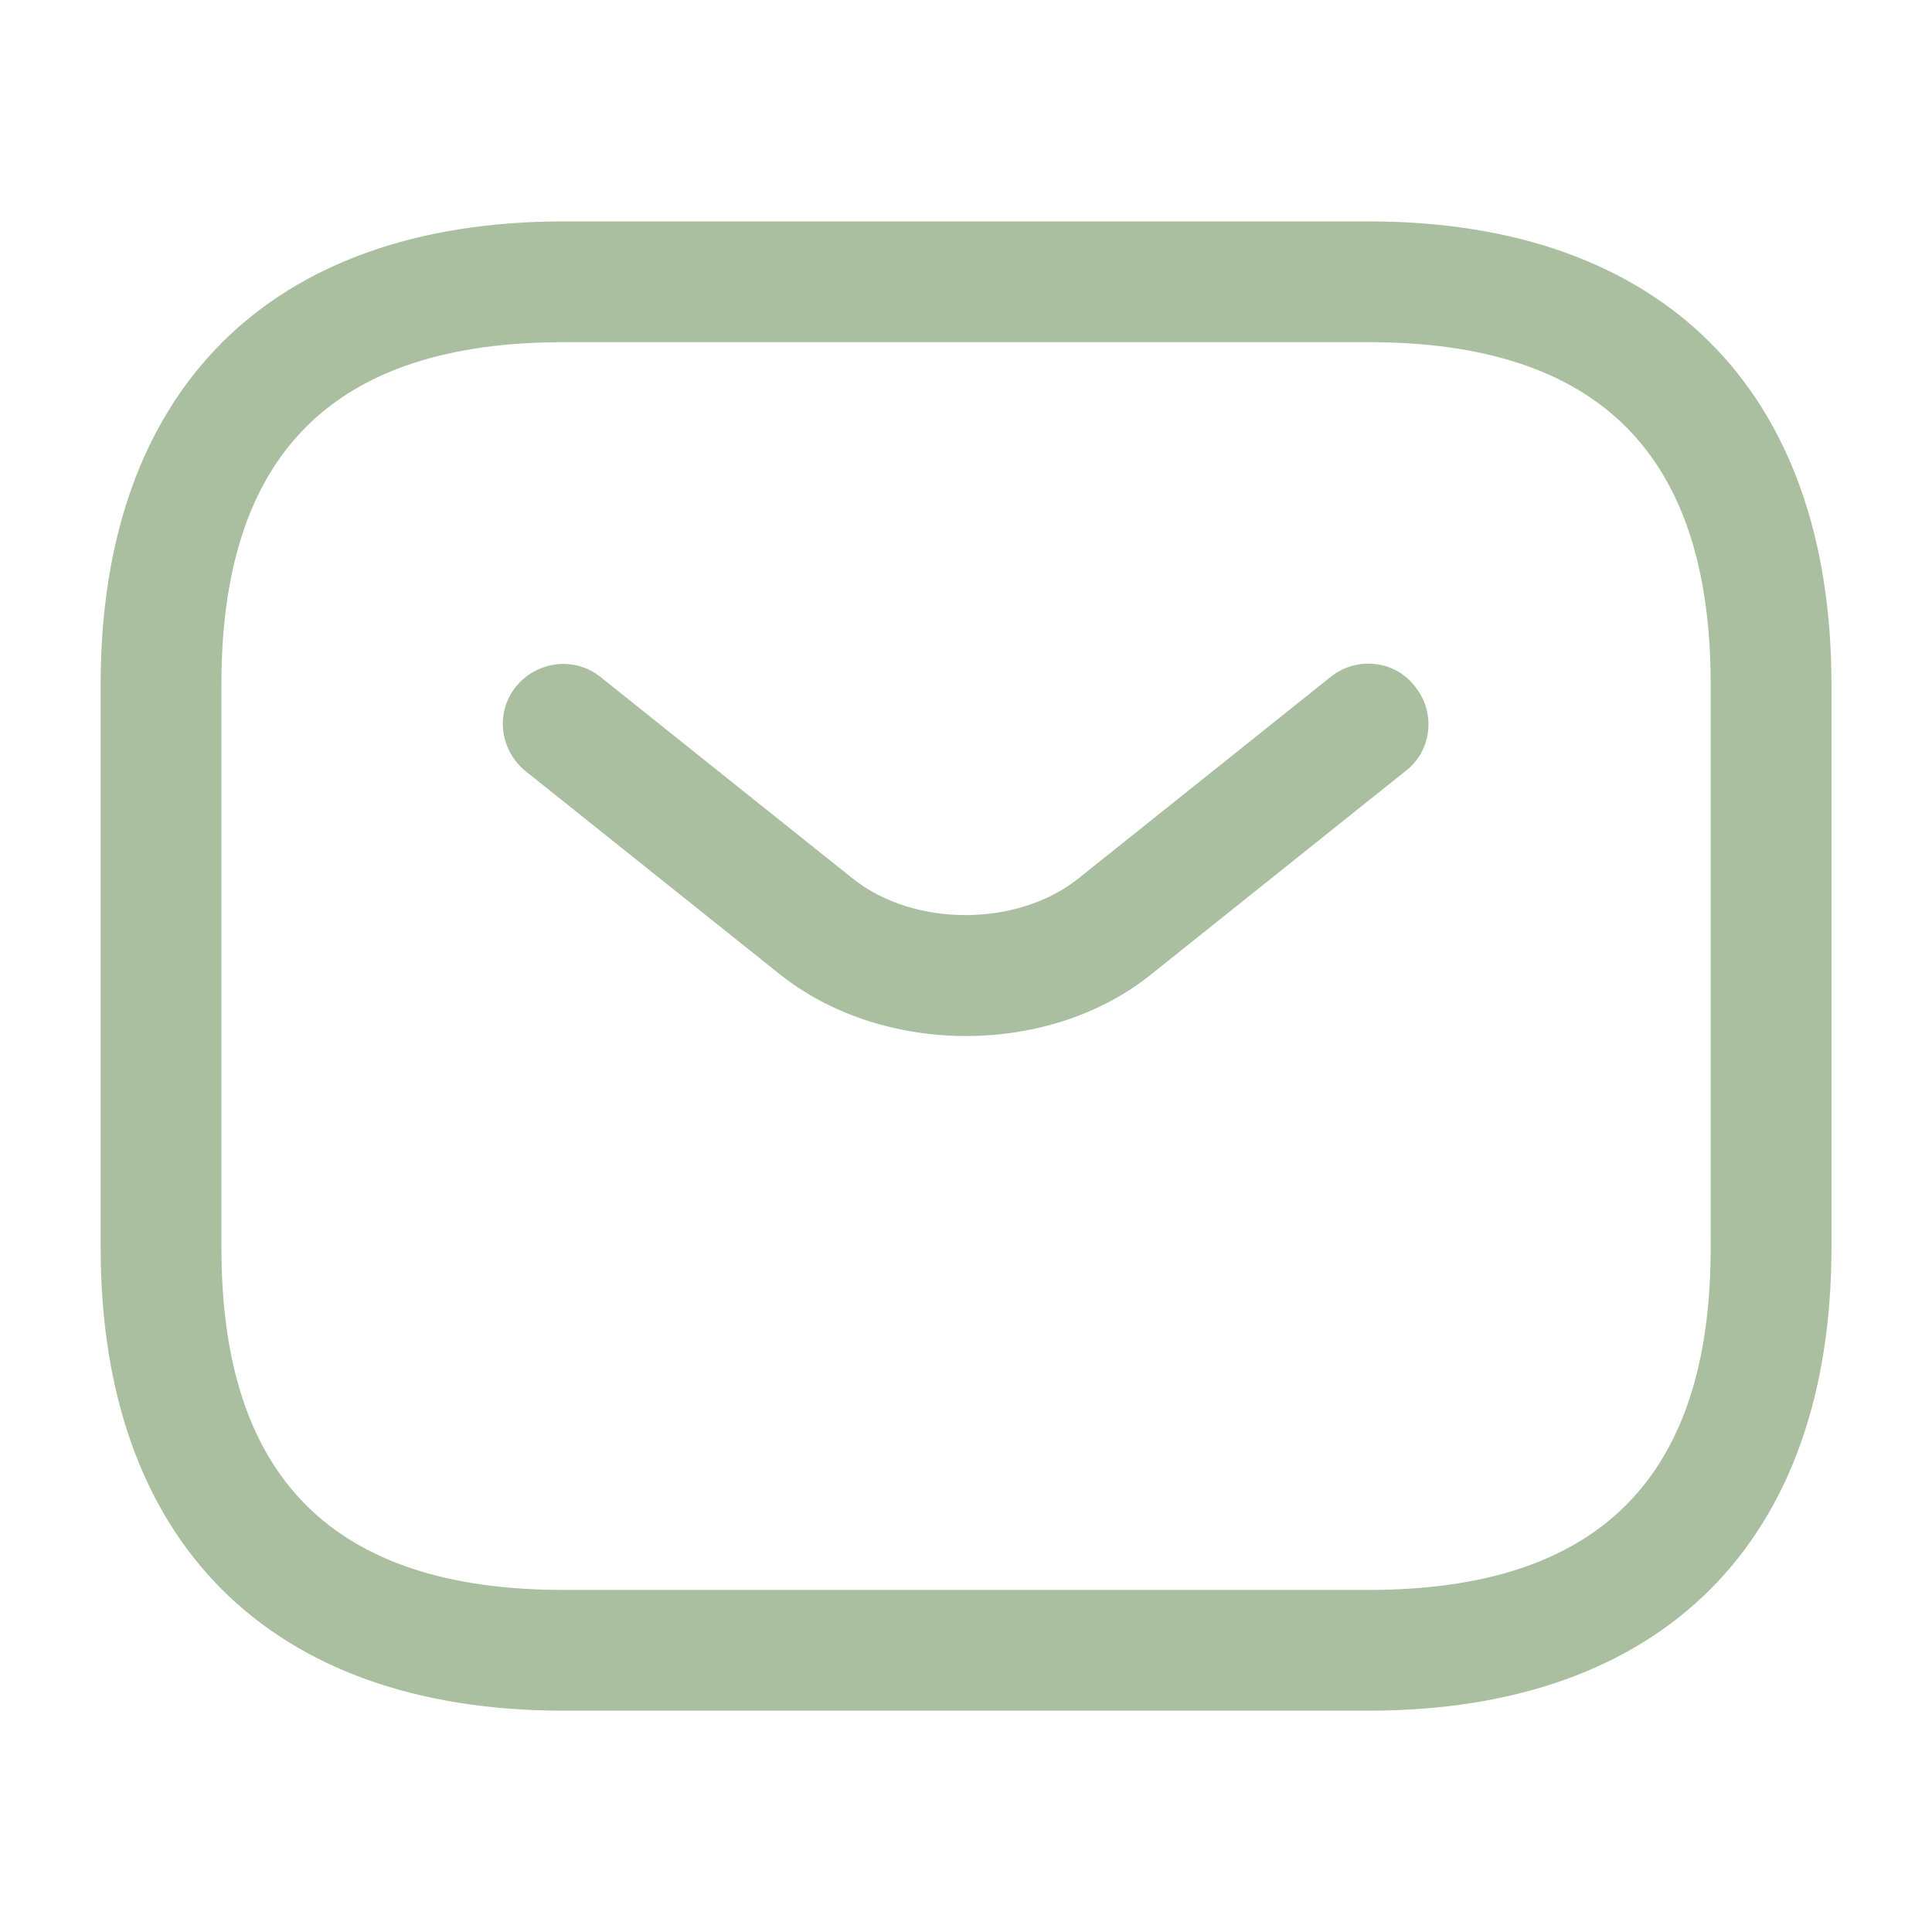 <svg width="20" height="20" viewBox="0 0 20 20" fill="none" xmlns="http://www.w3.org/2000/svg">
<path d="M14.167 17.709H5.834C2.792 17.709 1.042 15.959 1.042 12.917V7.084C1.042 4.042 2.792 2.292 5.834 2.292H14.167C17.209 2.292 18.959 4.042 18.959 7.084V12.917C18.959 15.959 17.209 17.709 14.167 17.709ZM5.834 3.542C3.45 3.542 2.292 4.7 2.292 7.084V12.917C2.292 15.3 3.45 16.459 5.834 16.459H14.167C16.55 16.459 17.709 15.3 17.709 12.917V7.084C17.709 4.7 16.55 3.542 14.167 3.542H5.834Z" fill="#A9BF9F"/>
<path d="M9.999 10.725C9.299 10.725 8.591 10.508 8.049 10.067L5.441 7.983C5.174 7.767 5.124 7.375 5.341 7.108C5.557 6.842 5.949 6.792 6.216 7.008L8.824 9.092C9.457 9.6 10.532 9.6 11.166 9.092L13.774 7.008C14.041 6.792 14.441 6.833 14.649 7.108C14.866 7.375 14.824 7.775 14.549 7.983L11.941 10.067C11.407 10.508 10.699 10.725 9.999 10.725Z" fill="#A9BF9F"/>
</svg>
